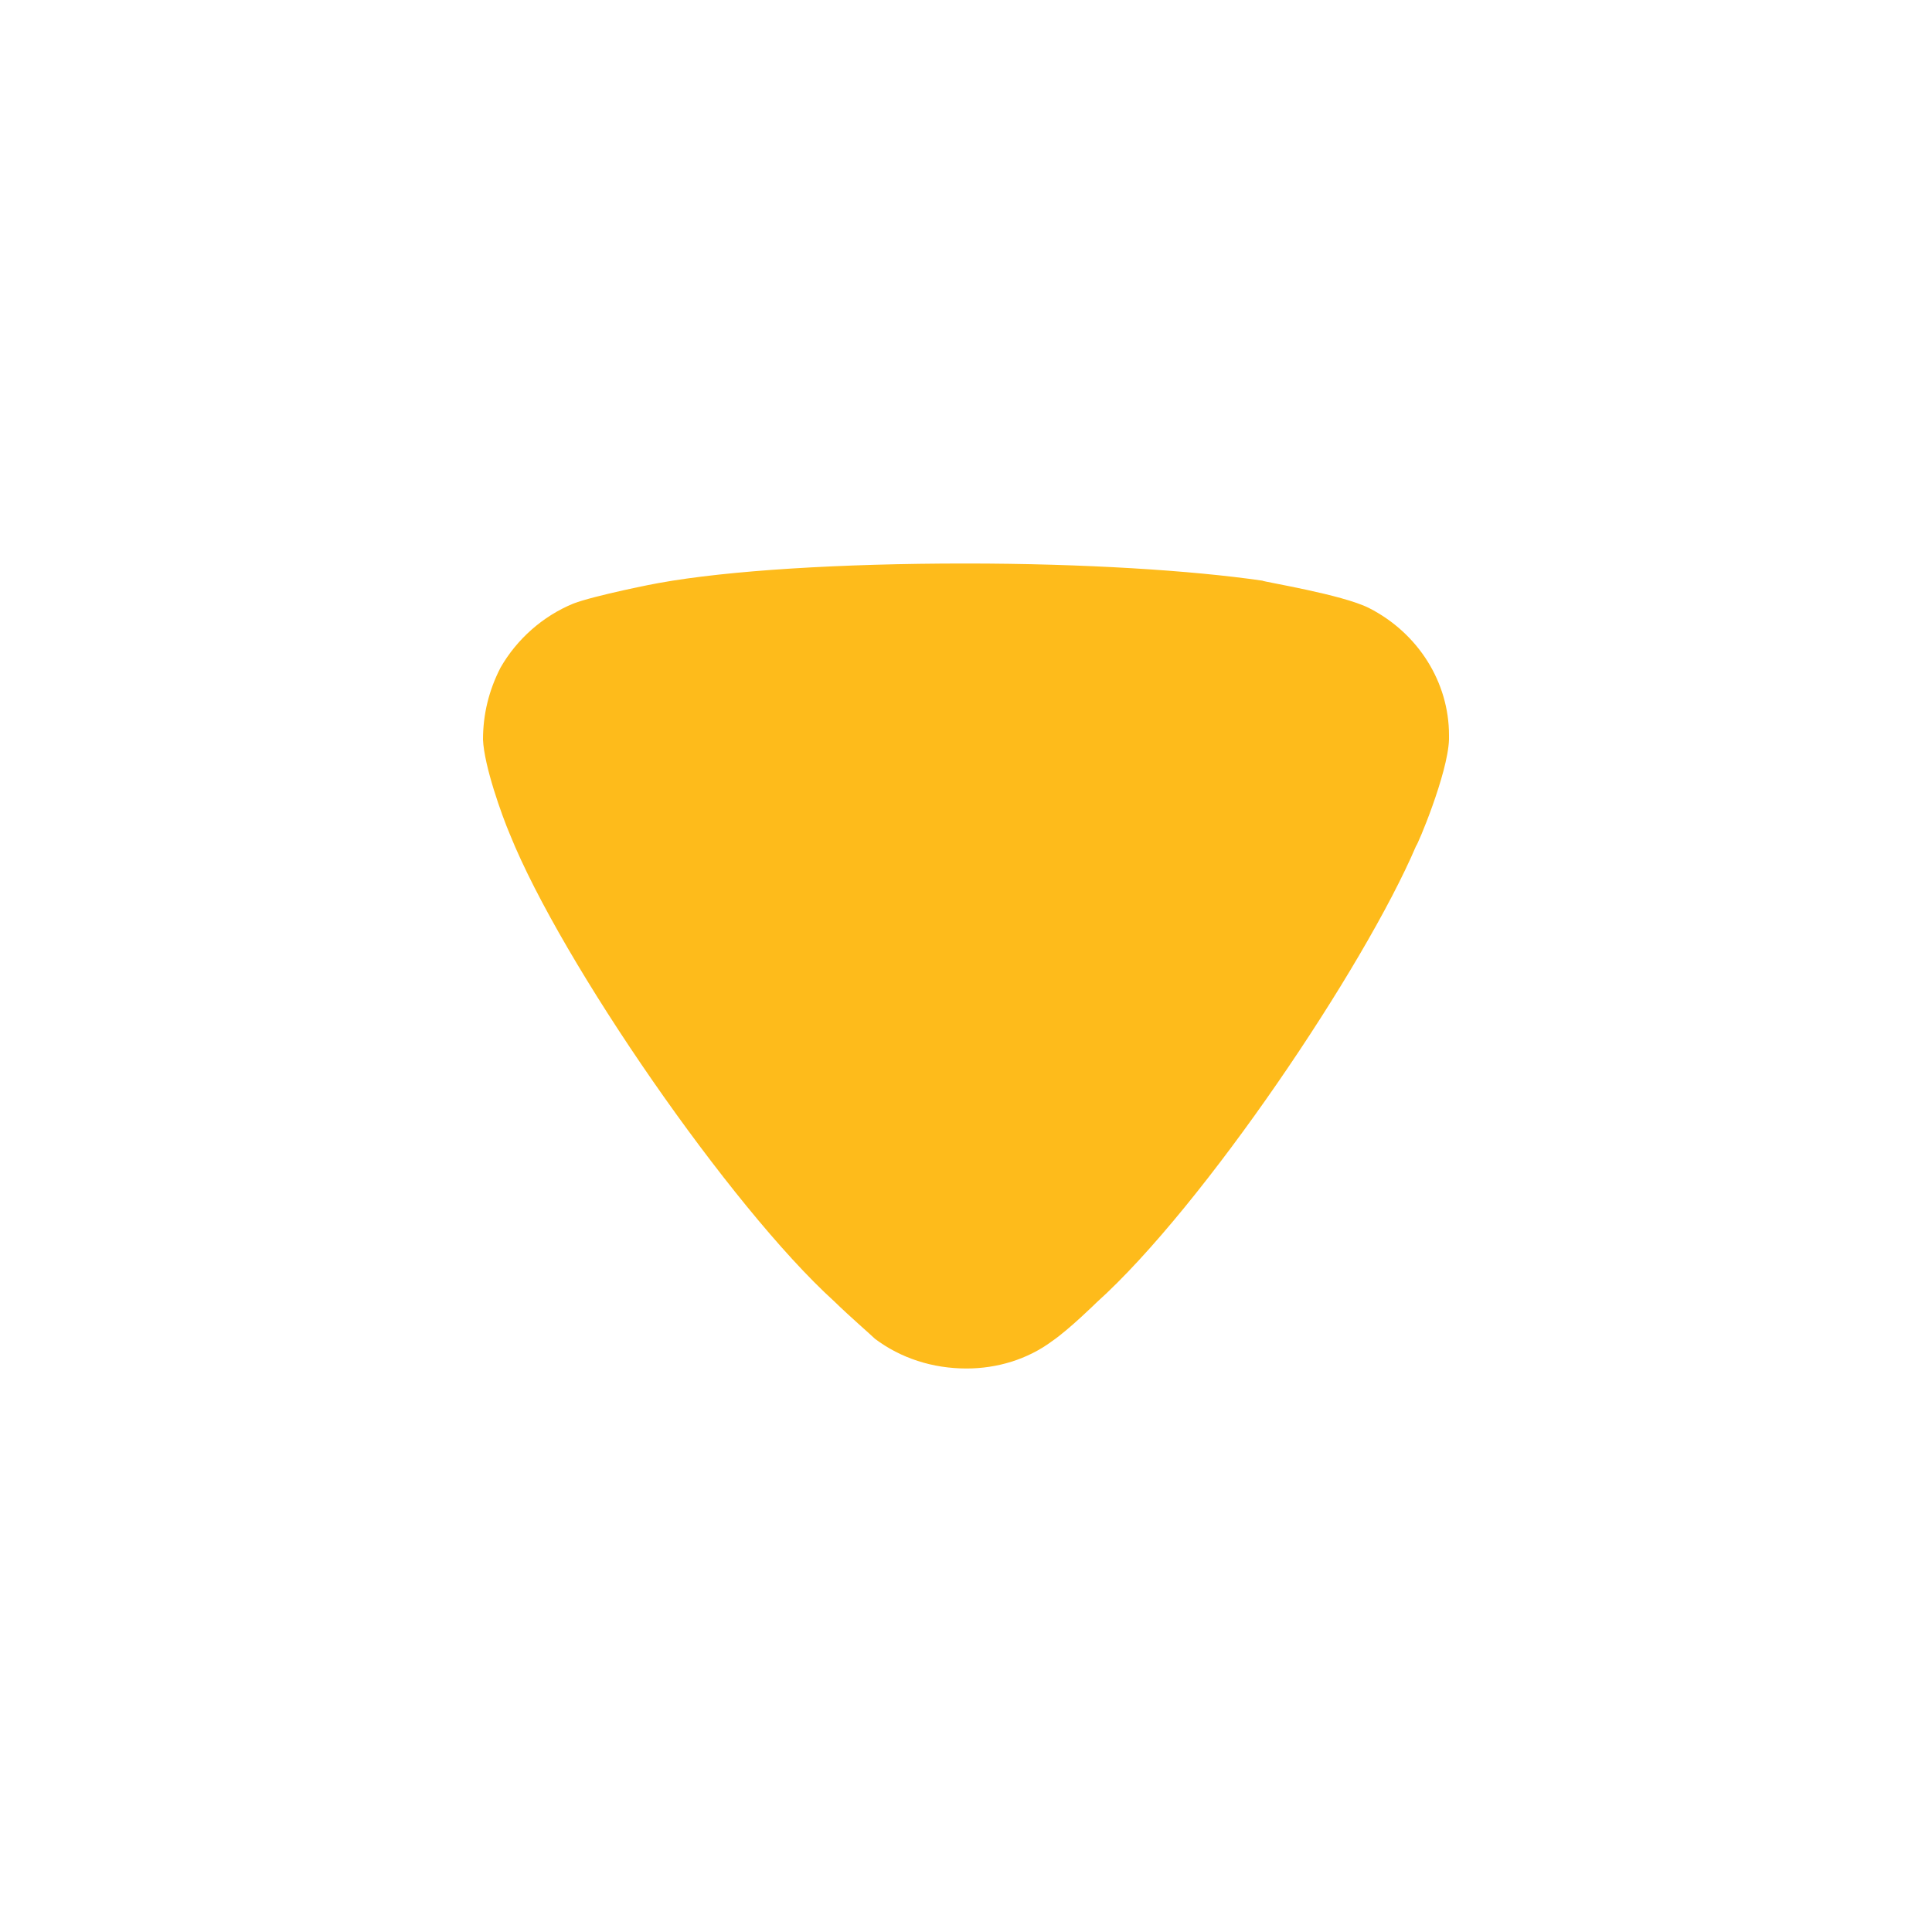 <svg width="24" height="24" viewBox="0 0 24 24" fill="none" xmlns="http://www.w3.org/2000/svg">
    <path d="M10.869 16.631C10.811 16.574 10.563 16.361 10.359 16.162C9.076 14.997 6.976 11.958 6.335 10.367C6.232 10.125 6.014 9.514 6 9.188C6 8.875 6.072 8.577 6.218 8.293C6.422 7.938 6.743 7.654 7.122 7.498C7.385 7.397 8.172 7.242 8.186 7.242C9.047 7.086 10.446 7 11.992 7C13.465 7 14.807 7.086 15.681 7.213C15.695 7.228 16.673 7.384 17.008 7.554C17.62 7.867 18 8.478 18 9.132V9.188C17.985 9.614 17.605 10.509 17.591 10.509C16.949 12.014 14.952 14.983 13.625 16.177C13.625 16.177 13.284 16.513 13.071 16.659C12.765 16.887 12.386 17 12.007 17C11.584 17 11.19 16.872 10.869 16.631Z" fill="#FEBB1B"/>
</svg>
